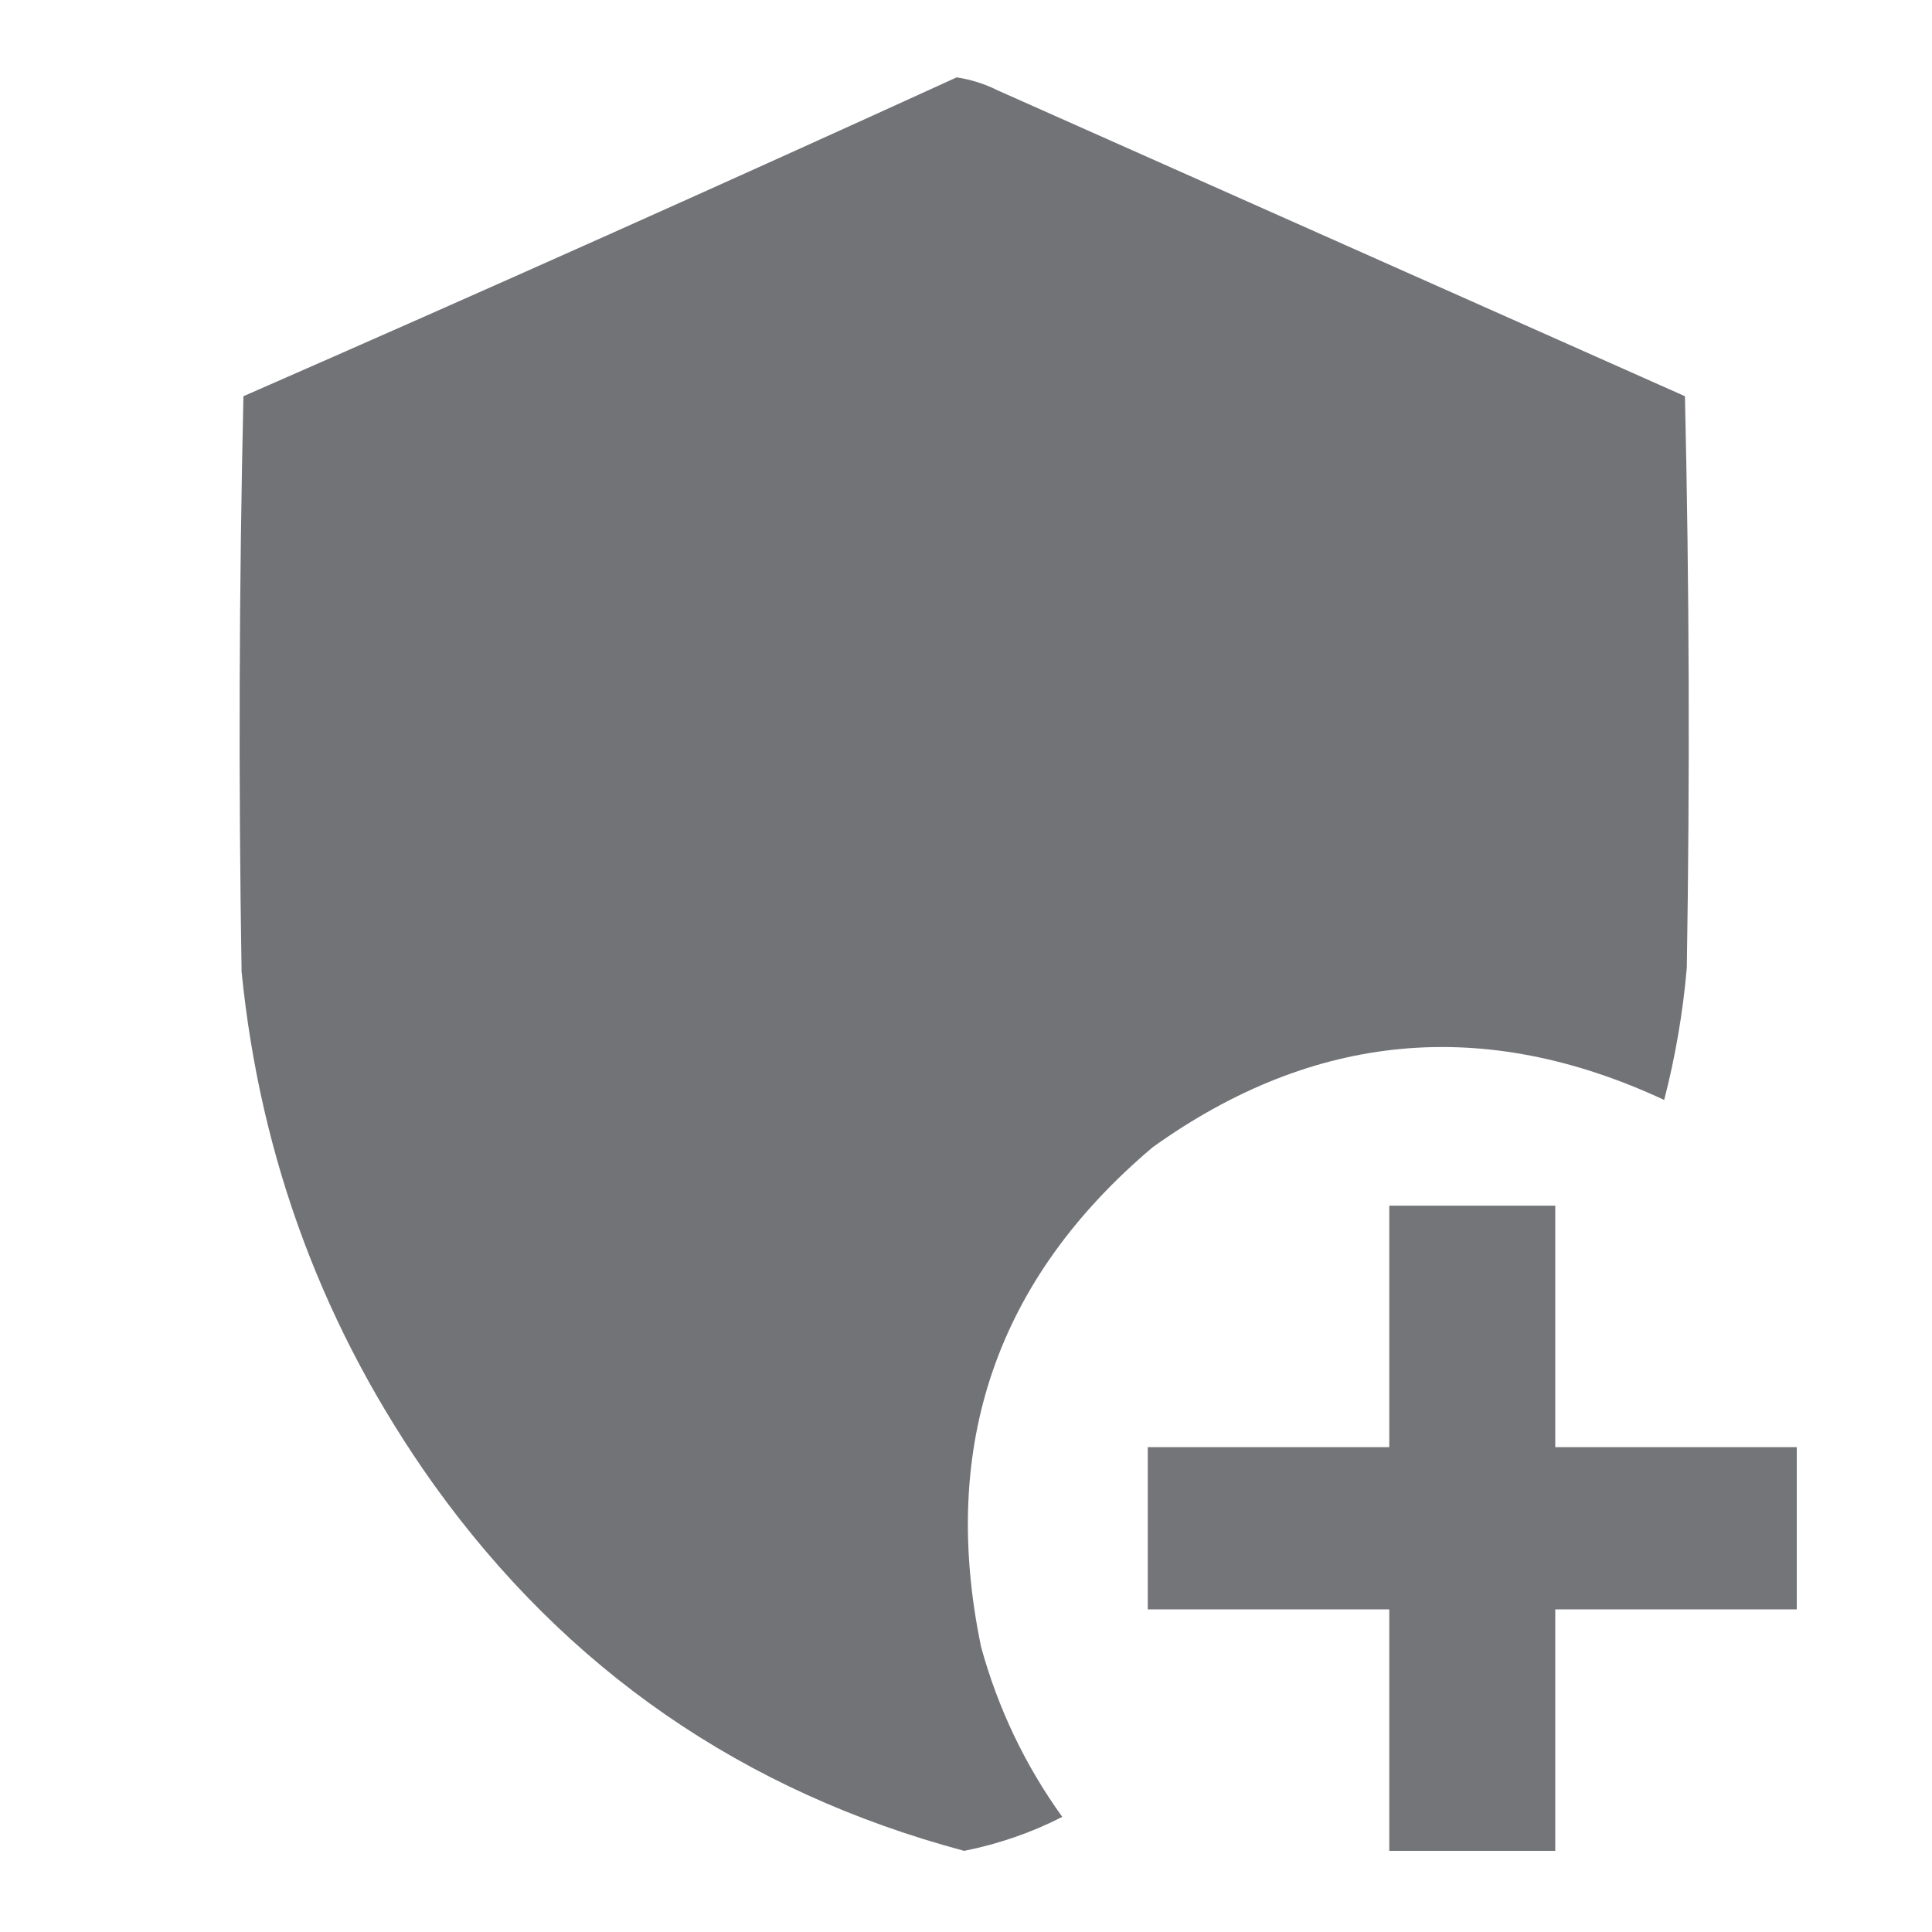 <svg xmlns="http://www.w3.org/2000/svg" width="24" height="24" viewBox="0 0 24 24" fill="none">
<path opacity="0.994" fill-rule="evenodd" clip-rule="evenodd" d="M11.884 0.961C12.063 0.988 12.235 1.043 12.399 1.125C15.243 2.391 18.087 3.656 20.931 4.922C20.985 7.286 20.993 9.653 20.954 12.023C20.906 12.579 20.812 13.126 20.673 13.664C18.44 12.623 16.323 12.818 14.321 14.25C12.379 15.89 11.668 17.96 12.188 20.461C12.399 21.226 12.735 21.93 13.196 22.57C12.814 22.765 12.408 22.906 11.977 22.992C9.237 22.259 7.041 20.744 5.391 18.445C4.032 16.538 3.235 14.413 3.001 12.07C2.962 9.684 2.97 7.301 3.024 4.922C5.992 3.623 8.945 2.303 11.884 0.961Z" fill="#727377"/>
<path opacity="0.978" fill-rule="evenodd" clip-rule="evenodd" d="M17.258 14.977C17.945 14.977 18.633 14.977 19.32 14.977C19.32 15.976 19.32 16.977 19.32 17.977C20.32 17.977 21.32 17.977 22.32 17.977C22.32 18.648 22.32 19.32 22.32 19.992C21.32 19.992 20.32 19.992 19.32 19.992C19.32 20.992 19.32 21.992 19.32 22.992C18.633 22.992 17.945 22.992 17.258 22.992C17.258 21.992 17.258 20.992 17.258 19.992C16.258 19.992 15.258 19.992 14.258 19.992C14.258 19.32 14.258 18.648 14.258 17.977C15.258 17.977 16.258 17.977 17.258 17.977C17.258 16.977 17.258 15.976 17.258 14.977Z" fill="#727377"/>
</svg>